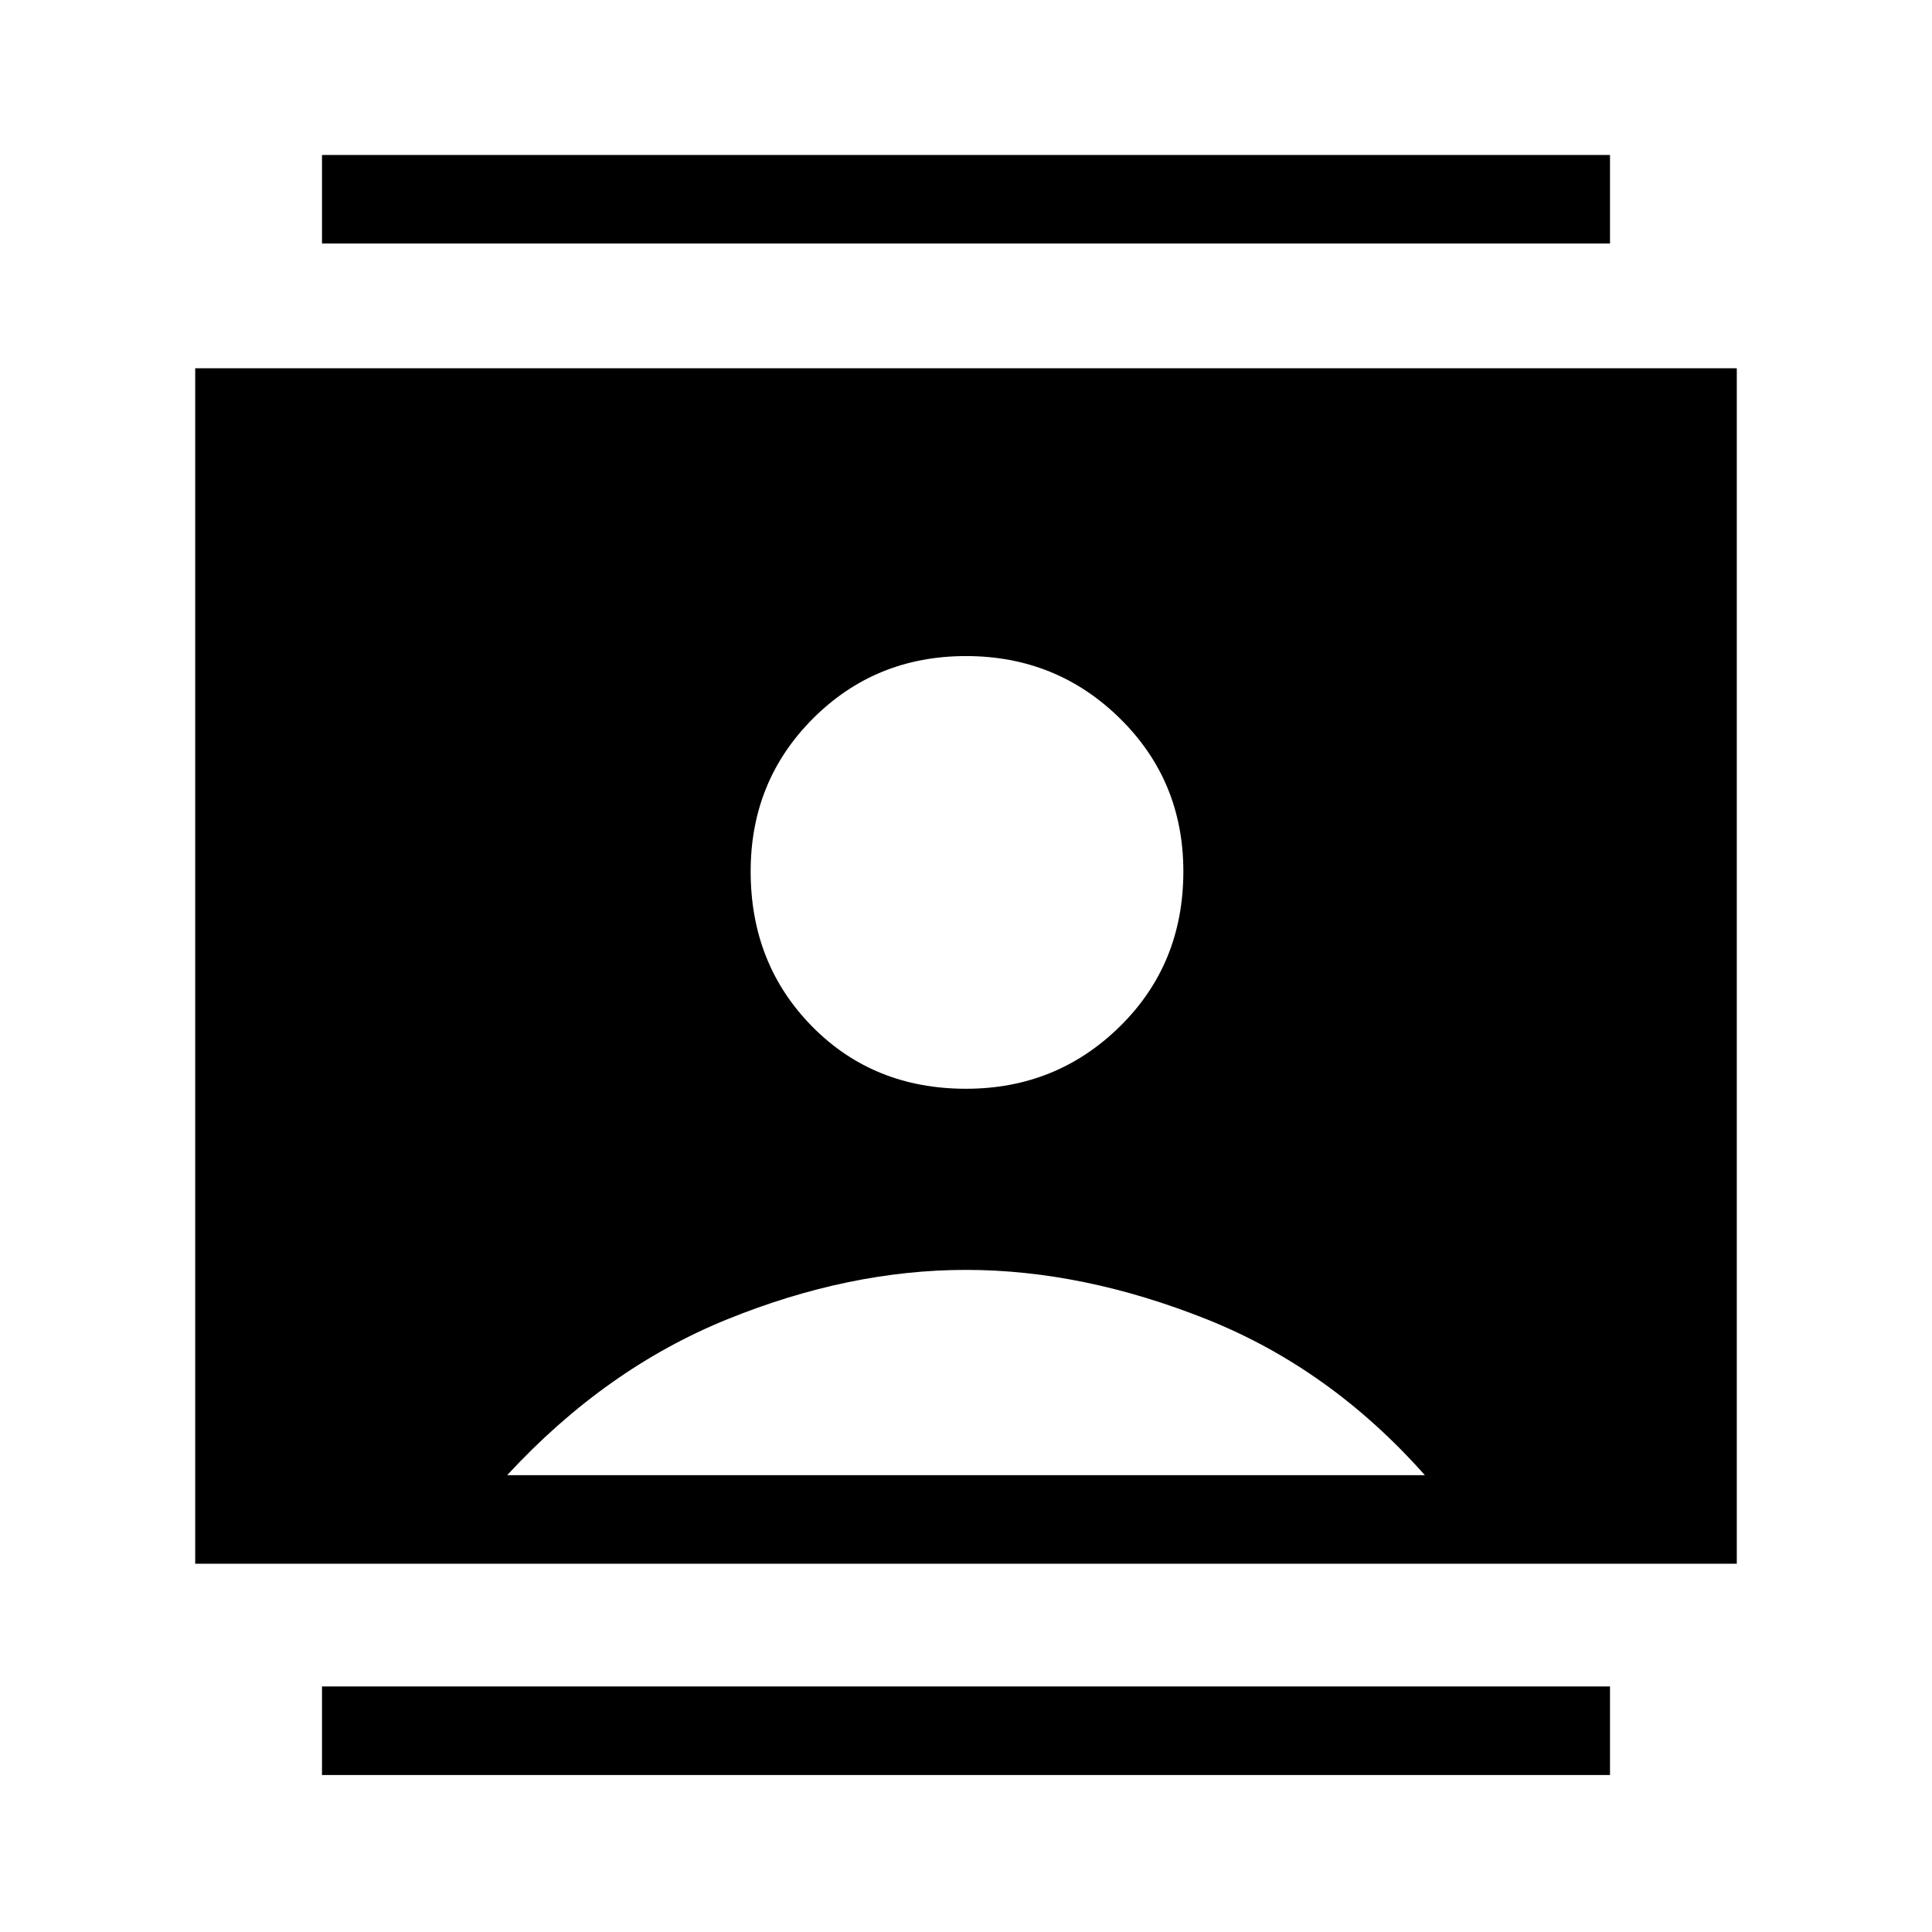 <svg xmlns="http://www.w3.org/2000/svg" height="48" width="48"><path d="M8 44.1v-2.2h32v2.2ZM8 6.05v-2.2h32v2.2Zm16 21q2.25 0 3.825-1.55 1.575-1.55 1.575-3.85 0-2.25-1.575-3.8Q26.25 16.3 24 16.3t-3.8 1.55q-1.55 1.55-1.55 3.8 0 2.3 1.525 3.85Q21.7 27.05 24 27.05ZM4.85 38.85V9.15h38.3v29.7Zm7.75-2.2h22.8q-2.35-2.65-5.425-3.875Q26.9 31.55 24 31.55q-2.9 0-5.925 1.225T12.6 36.65Z"/></svg>